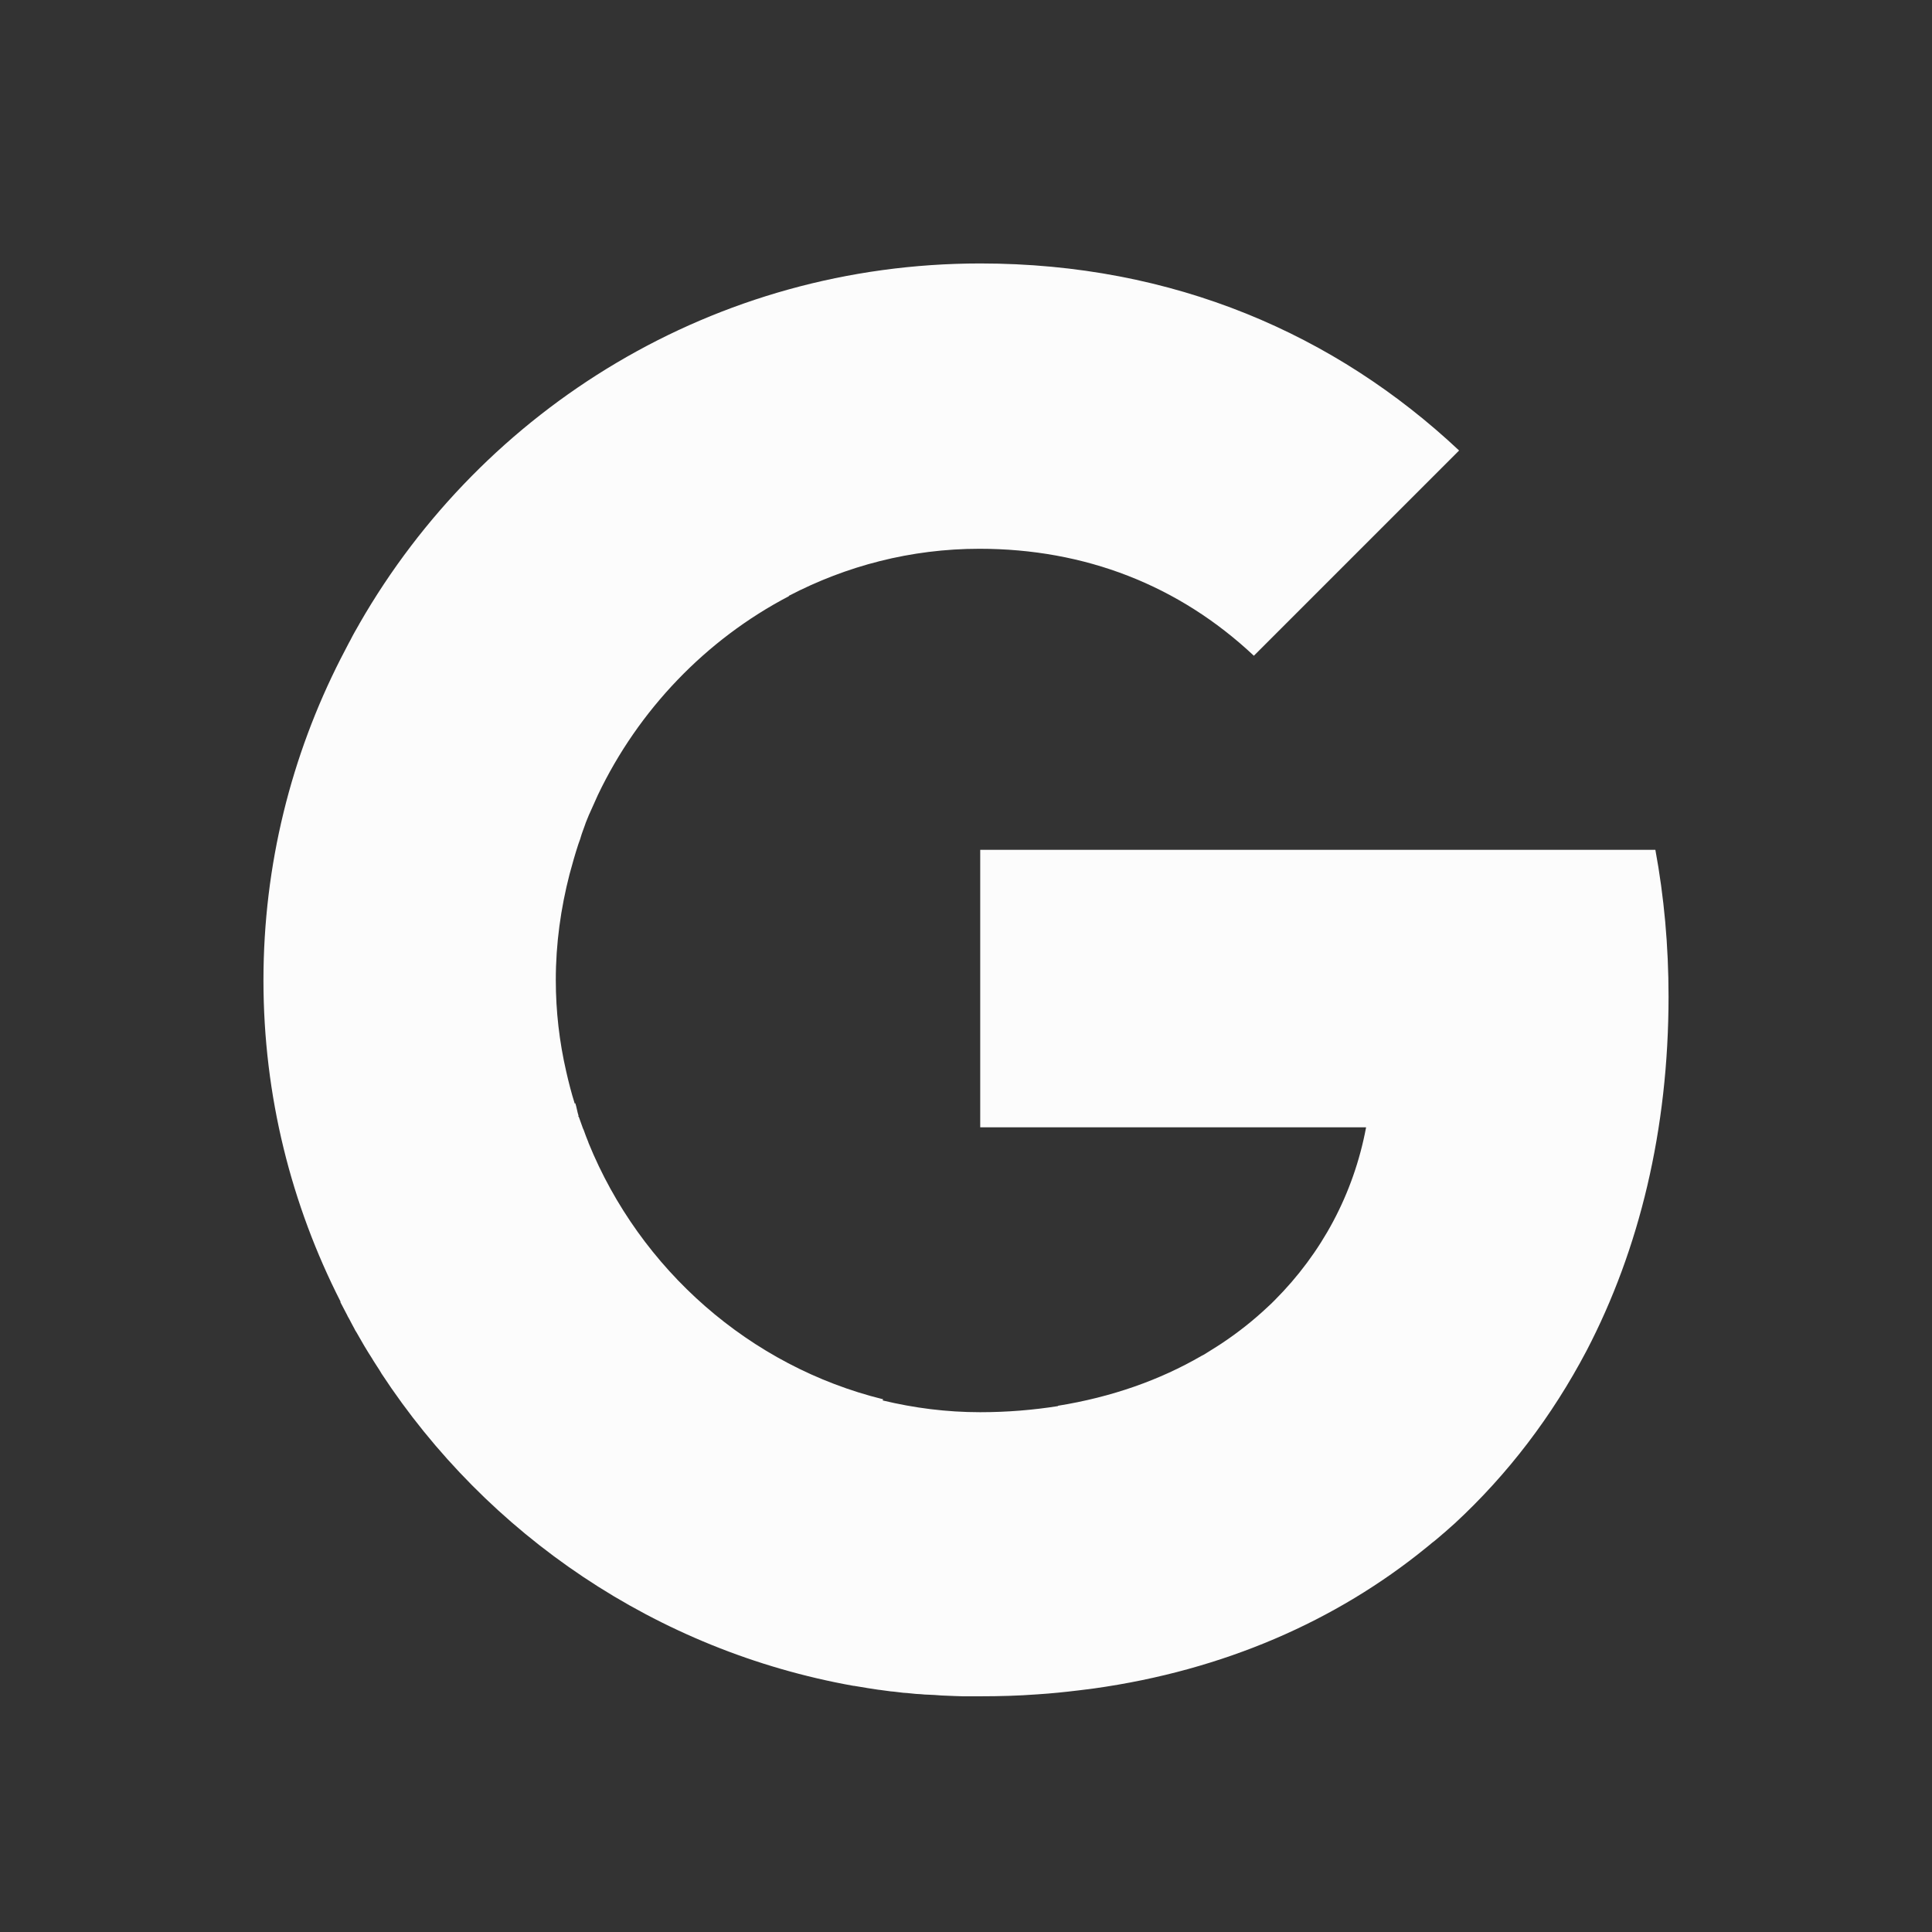 <?xml version="1.0" encoding="UTF-8" standalone="no"?>
<svg
   viewBox="0 0 22 22"
   version="1.1"
   id="svg1"
   sodipodi:docname="folder-google-symbolic22.svg"
   xml:space="preserve"
   inkscape:version="1.4.2 (ebf0e940d0, 2025-05-08)"
   xmlns:inkscape="http://www.inkscape.org/namespaces/inkscape"
   xmlns:sodipodi="http://sodipodi.sourceforge.net/DTD/sodipodi-0.dtd"
   xmlns="http://www.w3.org/2000/svg"
   xmlns:svg="http://www.w3.org/2000/svg"><rect x="0" y="0" width="22" height="22" fill="#333333" stroke="none"/><sodipodi:namedview
     id="namedview1"
     pagecolor="#505050"
     bordercolor="#ffffff"
     borderopacity="1"
     inkscape:showpageshadow="0"
     inkscape:pageopacity="0"
     inkscape:pagecheckerboard="1"
     inkscape:deskcolor="#505050"
     inkscape:zoom="52.545455"
     inkscape:cx="10.990484"
     inkscape:cy="11"
     inkscape:window-width="2556"
     inkscape:window-height="1364"
     inkscape:window-x="0"
     inkscape:window-y="0"
     inkscape:window-maximized="1"
     inkscape:current-layer="svg1" /><defs
     id="defs3051"><style
       type="text/css"
       id="current-color-scheme">
      .ColorScheme-Text {
        color:#eff0f1
      }
      </style><style
       type="text/css"
       id="current-color-scheme-5">.ColorScheme-Text {color:#fcfcfc;}</style></defs><path
     d="m 19,11.348 c 0,-0.58 -0.051,-1.135 -0.15,-1.671 h -7.688 v 3.16 h 4.394 c -0.143,0.762 -0.507,1.435 -1.043,1.971 l -0.003,0.003 c -0.022,0.022 -0.048,0.048 -0.073,0.07 -0.159,0.15 -0.335,0.29 -0.523,0.415 -0.038,0.026 -0.08,0.051 -0.121,0.077 -0.016,0.01 -0.035,0.022 -0.051,0.032 -0.019,0.013 -0.041,0.026 -0.061,0.035 -0.472,0.274 -1.02,0.469 -1.636,0.568 l 0.006,0.003 c -0.284,0.045 -0.58,0.07 -0.89,0.07 -0.383,0 -0.752,-0.048 -1.11,-0.134 0.003,-0.006 0.003,-0.01 0.006,-0.013 C 8.539,15.56 7.289,14.456 6.702,13.015 c 0,-0.003 -0.003,-0.006 -0.003,-0.01 -0.019,-0.045 -0.035,-0.089 -0.051,-0.134 -0.003,-0.006 -0.006,-0.016 -0.01,-0.022 L 6.59,12.715 h -0.01 l 0.003,-0.003 0.006,-0.003 c -0.016,-0.048 -0.022,-0.099 -0.038,-0.147 -0.003,0.003 -0.006,0.003 -0.006,0.006 C 6.507,12.448 6.475,12.323 6.447,12.199 6.37,11.864 6.329,11.517 6.329,11.159 c 0,-0.415 0.057,-0.816 0.156,-1.202 0.032,-0.118 0.064,-0.233 0.102,-0.348 0.013,-0.035 0.026,-0.07 0.035,-0.105 l 0.01,-0.029 c 0.01,-0.026 0.019,-0.054 0.029,-0.08 l 0.01,-0.029 c 0.013,-0.029 0.022,-0.057 0.035,-0.086 0.003,-0.003 0.003,-0.01 0.006,-0.013 0.032,-0.073 0.064,-0.143 0.096,-0.214 C 7.269,8.086 8.038,7.282 8.985,6.788 l -0.003,-0.003 c 0.654,-0.341 1.39,-0.536 2.171,-0.536 1.202,0 2.27,0.415 3.125,1.218 L 16.615,5.13 C 15.209,3.81 13.366,3 11.163,3 8.137,3 5.503,4.648 4.094,7.1 c 0,0.003 -0.003,0.003 -0.003,0.006 -0.035,0.061 -0.07,0.121 -0.102,0.185 -0.006,0.01 -0.01,0.019 -0.016,0.029 C 3.941,7.381 3.909,7.442 3.877,7.505 3.319,8.602 3,9.843 3,11.163 c 0,1.32 0.319,2.56 0.877,3.657 v 0.01 c 0.026,0.051 0.051,0.099 0.077,0.147 0.006,0.016 0.016,0.029 0.022,0.041 0.019,0.038 0.041,0.077 0.061,0.115 0.006,0.013 0.013,0.026 0.022,0.038 0.057,0.102 0.115,0.201 0.179,0.3 0.003,0.006 0.01,0.016 0.013,0.022 0.029,0.048 0.061,0.092 0.089,0.14 0,0.003 0.003,0.003 0.003,0.006 1.205,1.837 3.131,3.157 5.376,3.558 h 0.006 c 0.045,0.006 0.089,0.016 0.134,0.022 0.006,0 0.01,0.003 0.016,0.003 l 0.124,0.019 c 0.01,0 0.016,0.003 0.026,0.003 0.038,0.006 0.077,0.01 0.118,0.016 0.013,0 0.022,0.003 0.035,0.003 0.035,0.003 0.073,0.01 0.108,0.013 0.016,0 0.029,0.003 0.045,0.003 0.032,0.003 0.067,0.006 0.099,0.01 0.019,0 0.035,0.003 0.054,0.003 0.032,0.003 0.061,0.006 0.092,0.006 0.022,0 0.041,0.003 0.064,0.003 0.029,0.003 0.054,0.003 0.083,0.006 0.026,0 0.051,0.003 0.073,0.003 0.026,0 0.048,0.003 0.073,0.003 0.032,0 0.061,0.003 0.092,0.003 h 0.201 c 0.22,0 0.437,-0.006 0.65,-0.022 0.159,-0.01 0.312,-0.026 0.469,-0.045 0.061,-0.006 0.118,-0.016 0.175,-0.022 1.479,-0.207 2.758,-0.768 3.785,-1.604 0.01,-0.01 0.022,-0.016 0.032,-0.026 0.022,-0.019 0.045,-0.038 0.067,-0.054 0.022,-0.019 0.041,-0.035 0.064,-0.054 0.016,-0.013 0.032,-0.029 0.048,-0.041 0.038,-0.035 0.077,-0.067 0.115,-0.102 0.603,-0.558 1.106,-1.218 1.499,-1.964 C 18.668,14.227 19,12.862 19,11.348"
     style="fill:currentColor"
     id="path1-3"
     class="ColorScheme-Text" /></svg>
